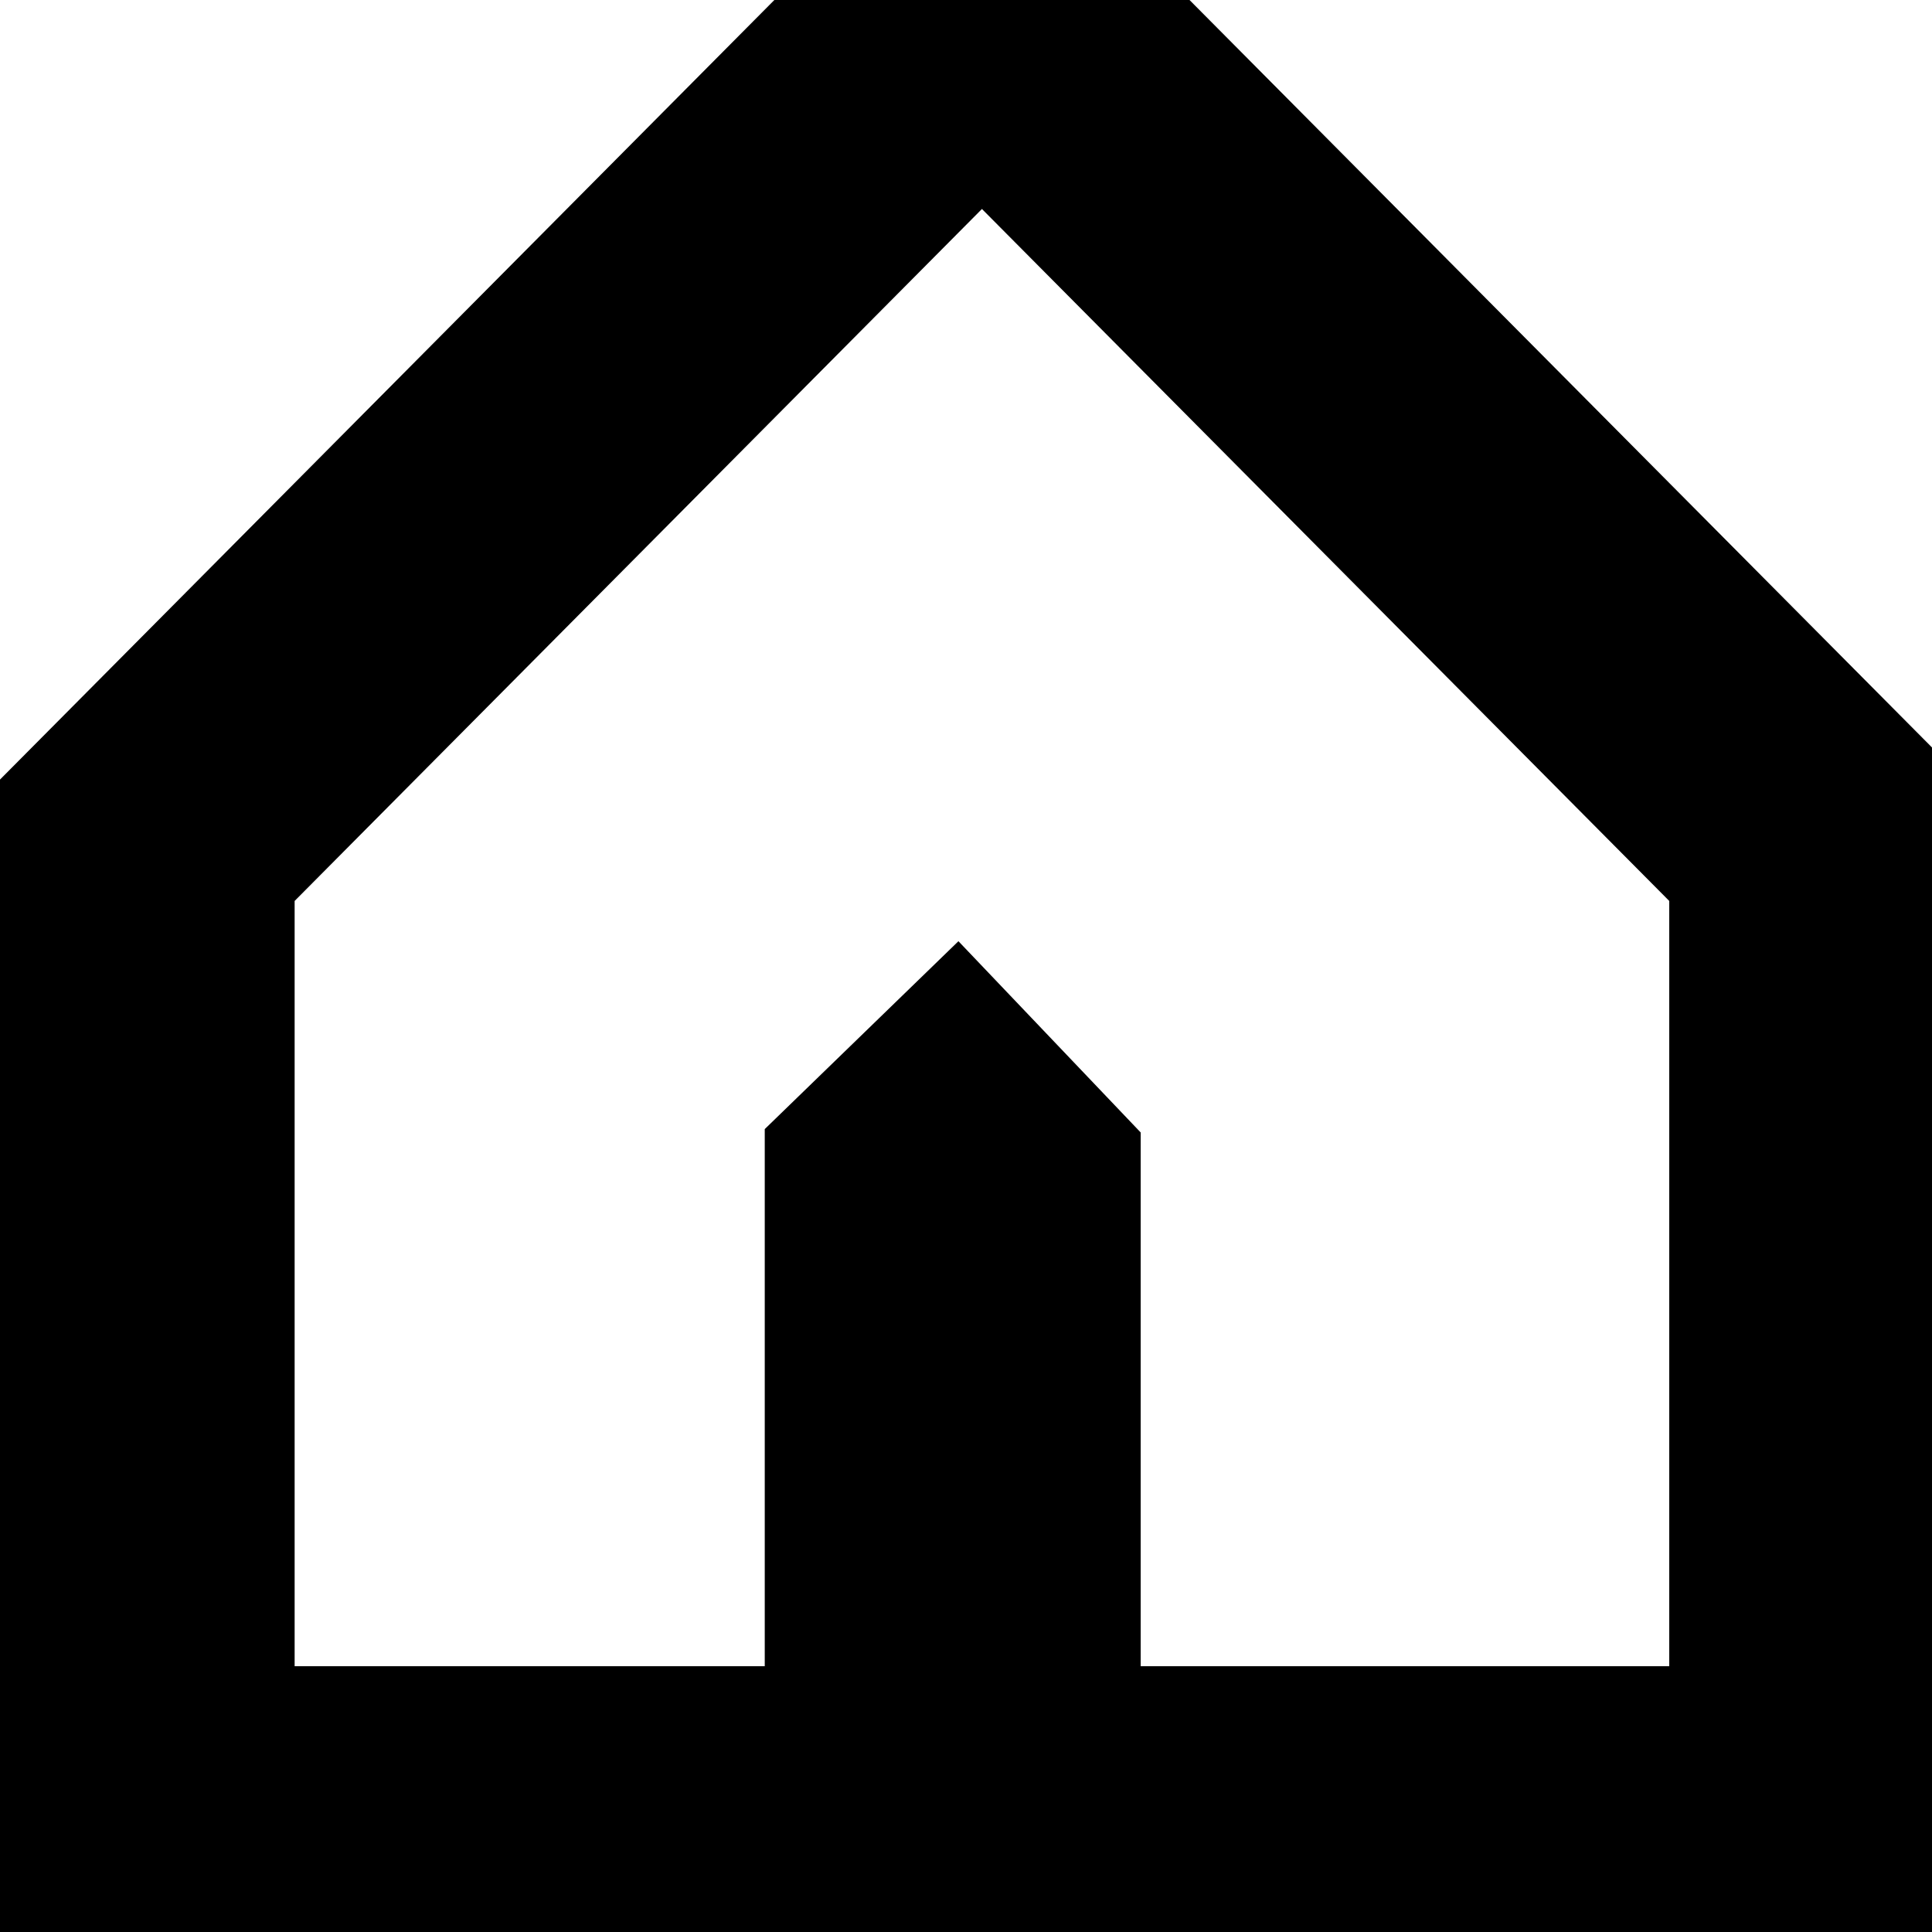 <svg xmlns="http://www.w3.org/2000/svg" fill="none" viewBox="0 0 12 12">
  <g fill="currentColor" fill-rule="evenodd" clip-path="url(#a)" clip-rule="evenodd">
    <path d="m6.099-1.298 6.099 6.14v7.337H0L0 4.842 6.099-1.298ZM1.83 5.596l0 4.753h8.538V5.596l-4.269-4.298-4.269 4.298Z"/>
    <path d="m5.953 5.846 1.132 1.188V11.86H5.256L4.75 11.86V7.013l1.203-1.167Z"/>
  </g>
  <defs>
    <clipPath id="a">
      <path fill="#fff" d="M0 0h12v12H0z"/>
    </clipPath>
  </defs>
</svg>